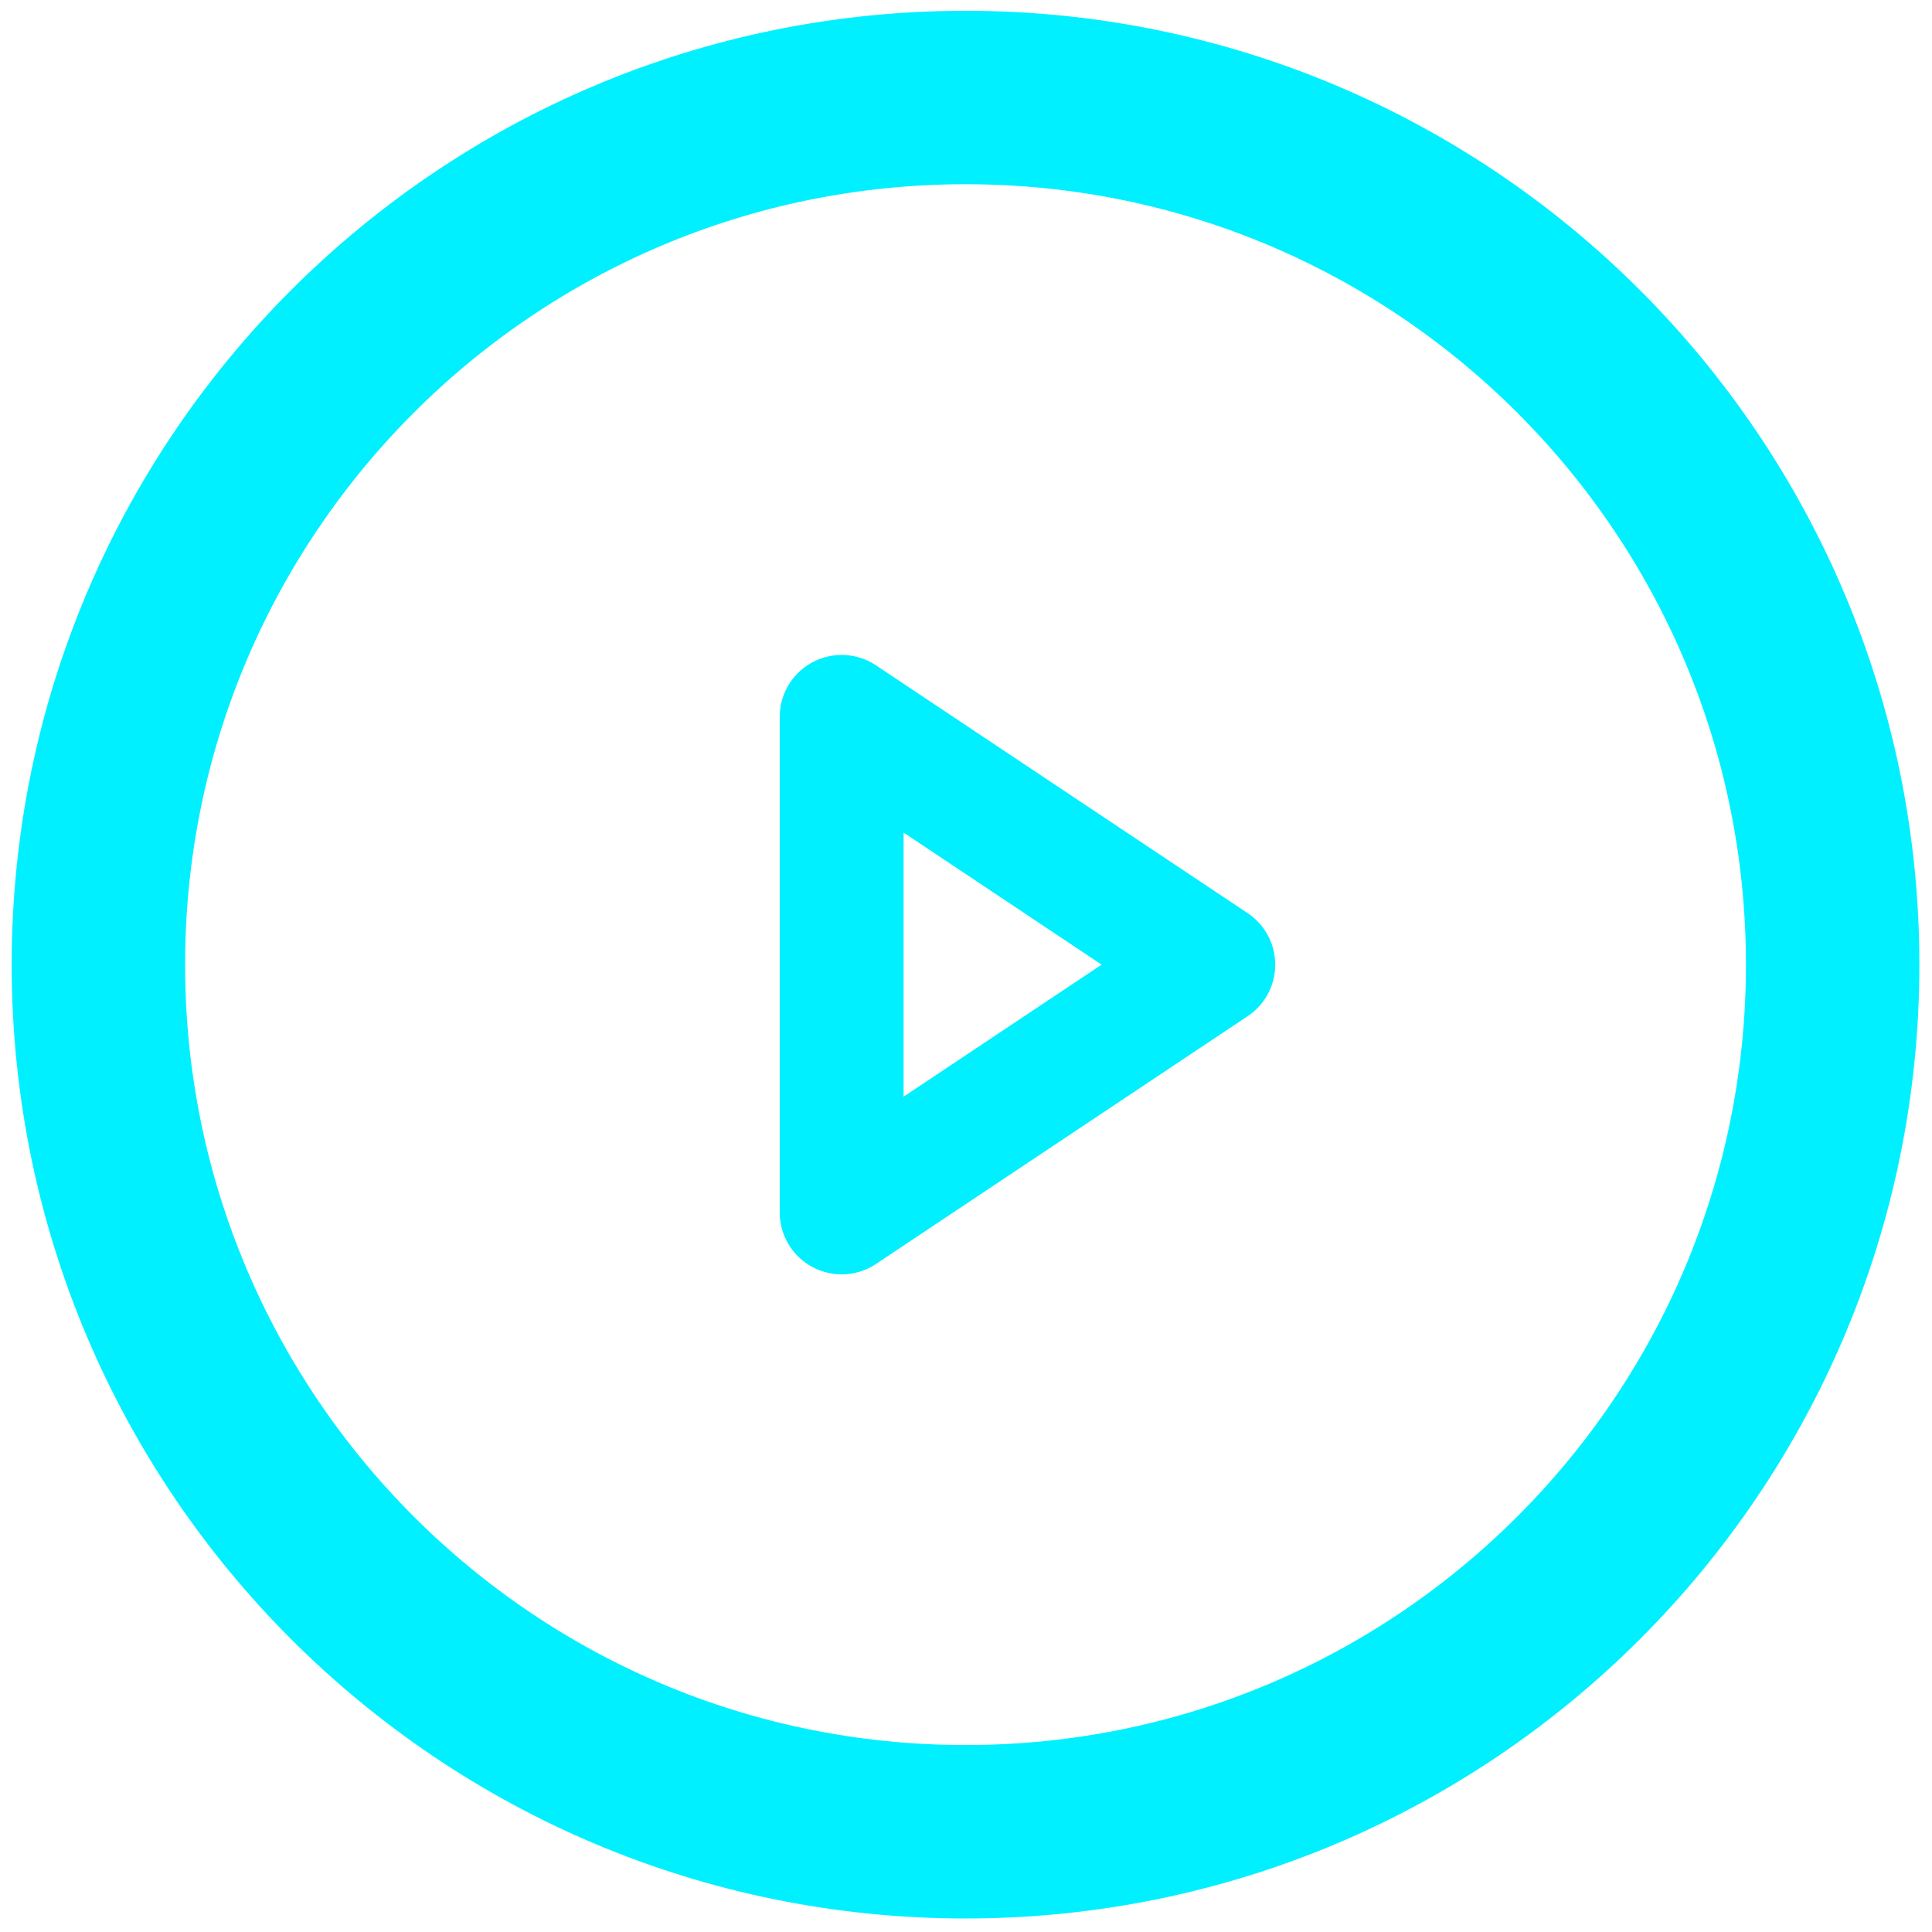 <svg width="108" height="108" viewBox="0 0 108 108" fill="none" xmlns="http://www.w3.org/2000/svg">
<path d="M47.049 40.075L67.823 53.925L47.049 67.774V40.075Z" stroke="#00F0FF" stroke-width="6.925" stroke-linecap="round" stroke-linejoin="round"/>
<path d="M53.974 102.397C80.745 102.397 102.447 80.695 102.447 53.924C102.447 27.153 80.745 5.451 53.974 5.451C27.203 5.451 5.5 27.153 5.5 53.924C5.5 80.695 27.203 102.397 53.974 102.397Z" stroke="#00F0FF" stroke-width="9.695" stroke-linecap="round" stroke-linejoin="round"/>
</svg>
